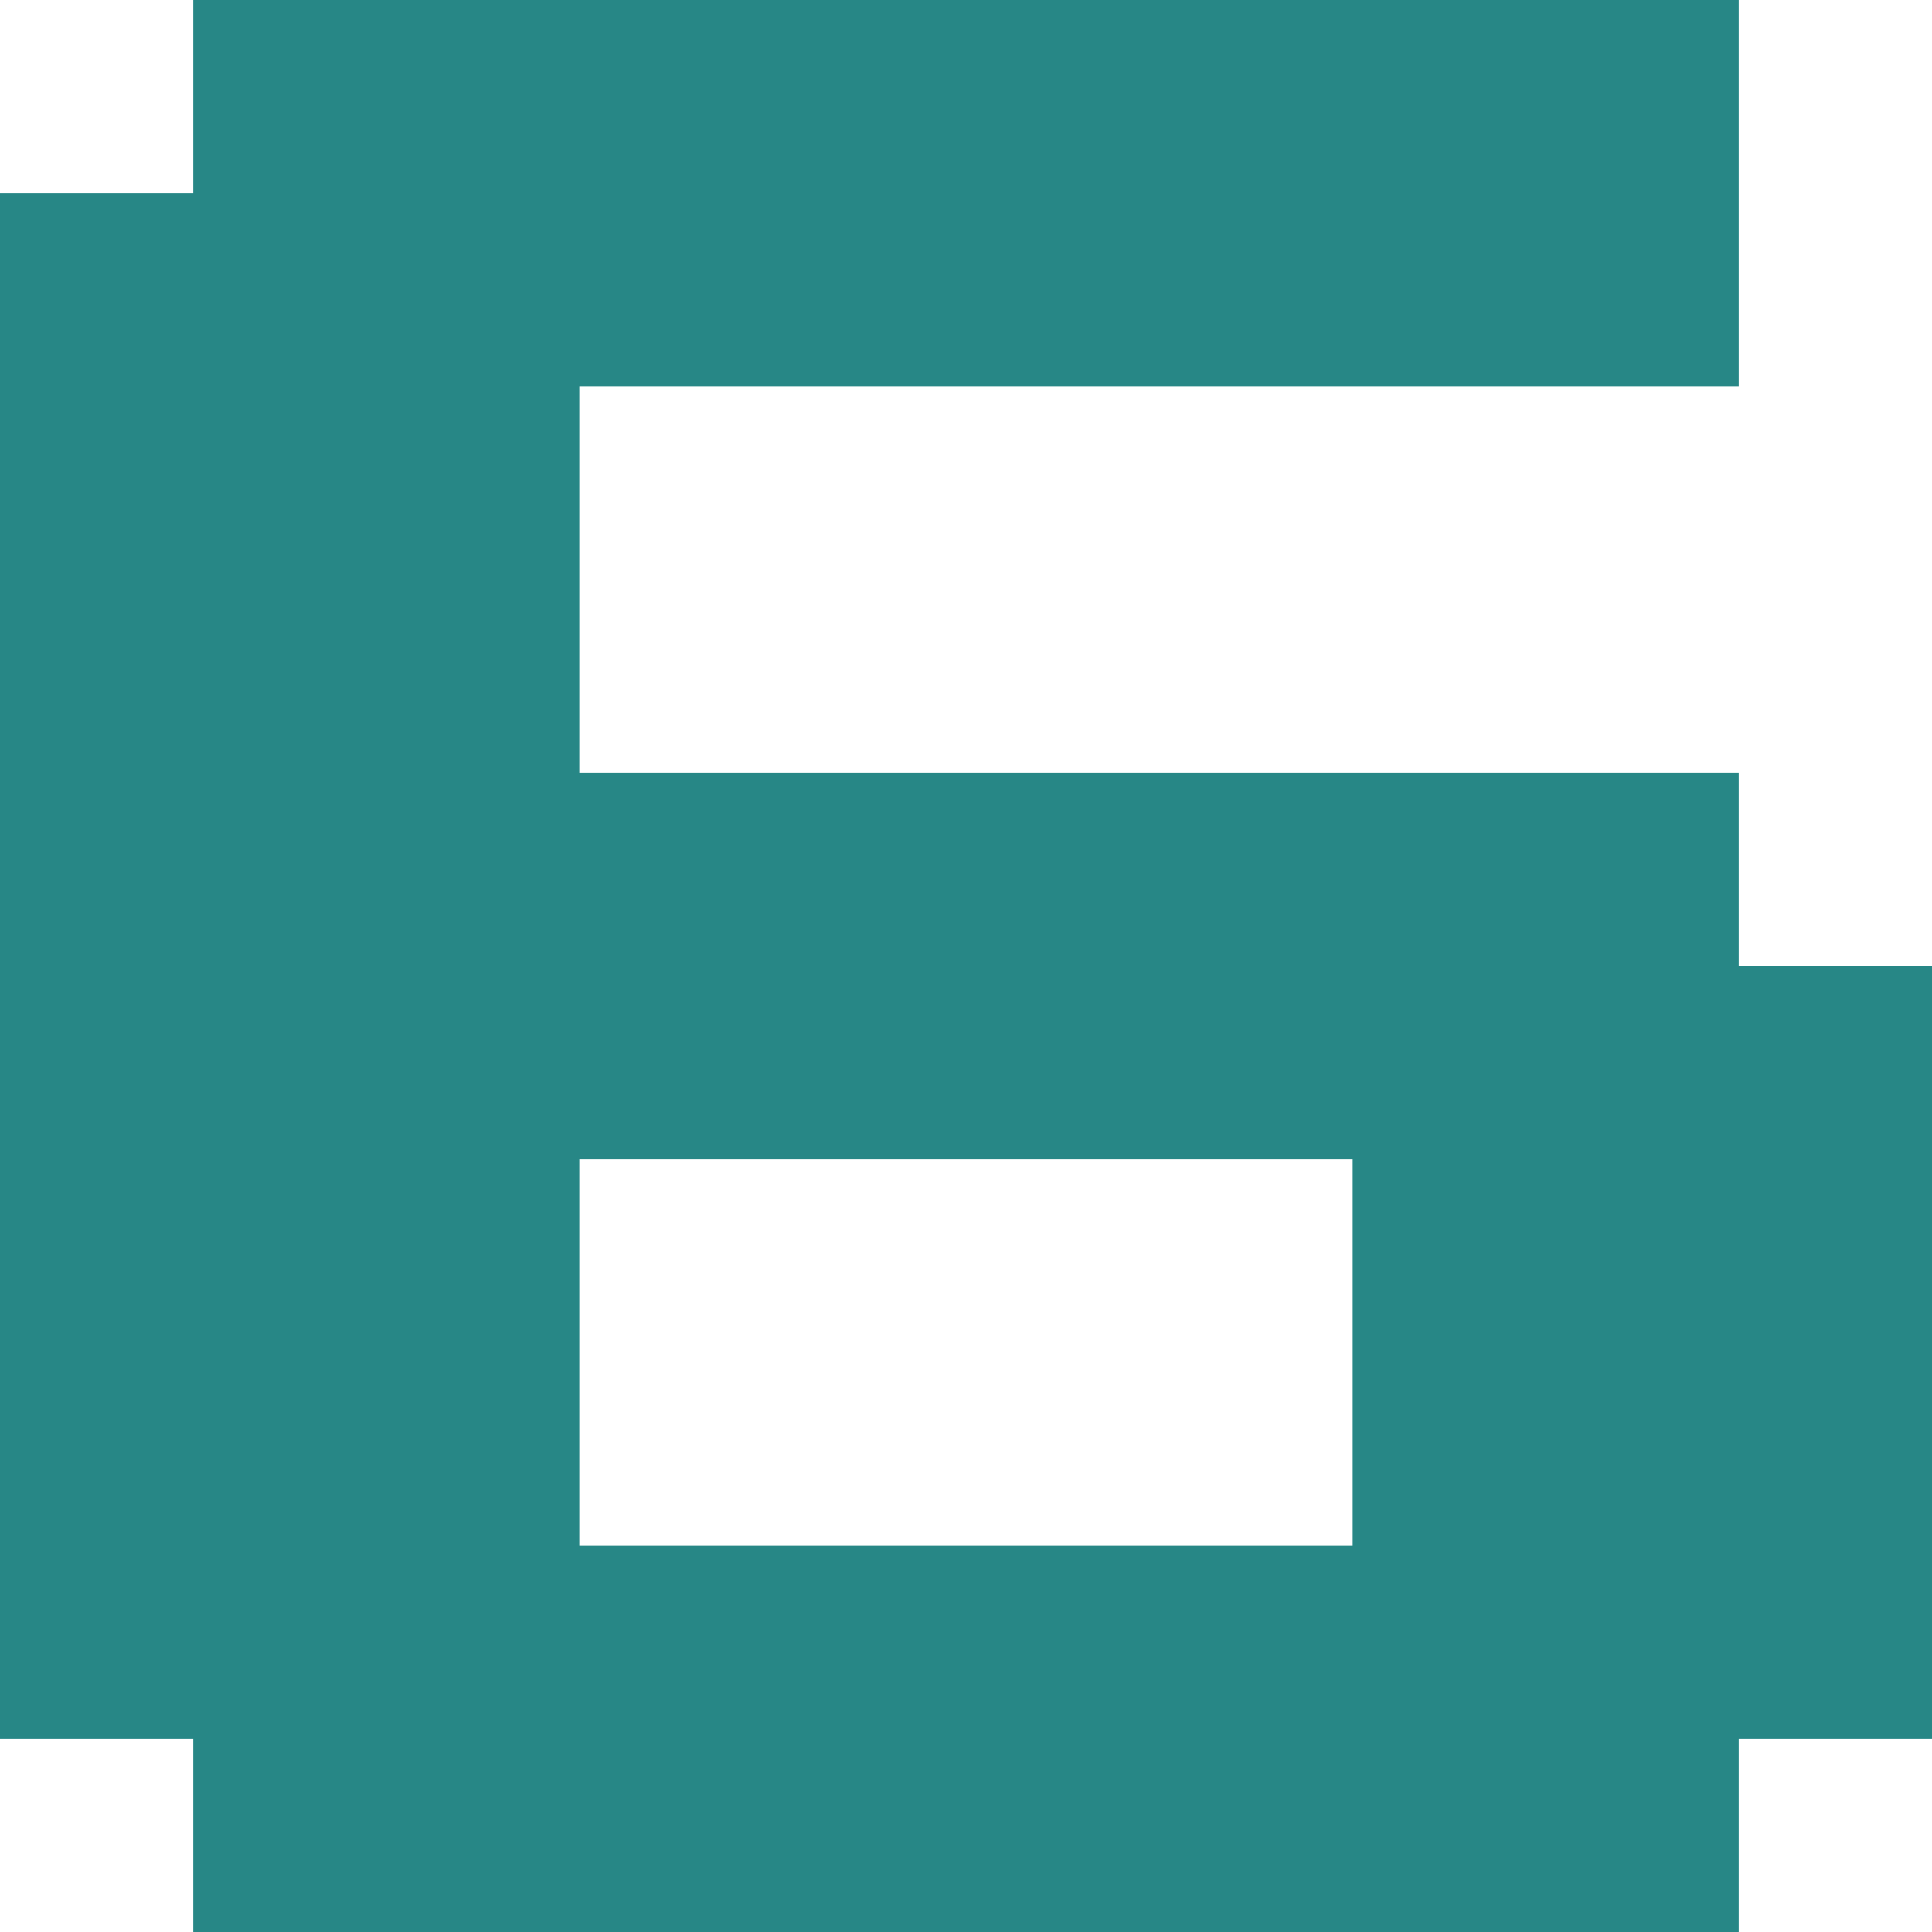<svg width="20" height="20" viewBox="0 0 20 20" fill="none" xmlns="http://www.w3.org/2000/svg">
<rect y="2" width="2" height="16" fill="#278786"/>
<rect x="2" width="4" height="20" fill="#278786"/>
<rect x="2" width="16" height="4" fill="#278786"/>
<rect x="2" y="8" width="16" height="4" fill="#278786"/>
<rect x="2" y="16" width="16" height="4" fill="#278786"/>
<rect x="14" y="12" width="4" height="4" fill="#278786"/>
<rect x="18" y="10" width="2" height="8" fill="#278786"/>
</svg>
